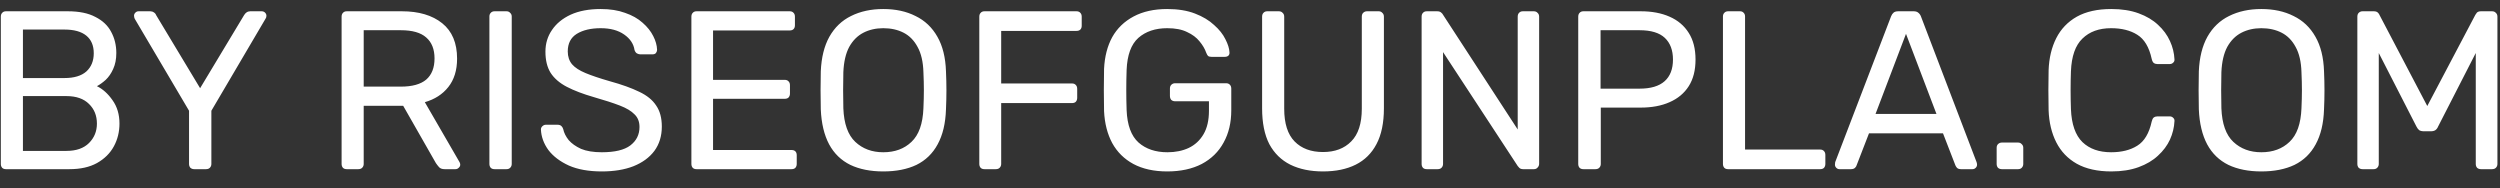 <svg width="133" height="10" viewBox="0 0 133 10" fill="none" xmlns="http://www.w3.org/2000/svg">
<rect x="0" y="0" width="133" height="10" fill="#333333" stroke="none"/>
<path d="M0.32 9C0.232 9 0.164 8.976 0.116 8.928C0.068 8.872 0.044 8.804 0.044 8.724V0.888C0.044 0.8 0.068 0.732 0.116 0.684C0.164 0.628 0.232 0.6 0.32 0.6H3.608C4.208 0.6 4.696 0.7 5.072 0.9C5.456 1.092 5.736 1.356 5.912 1.692C6.096 2.028 6.188 2.404 6.188 2.82C6.188 3.148 6.132 3.432 6.02 3.672C5.916 3.904 5.784 4.096 5.624 4.248C5.464 4.392 5.308 4.504 5.156 4.584C5.468 4.736 5.744 4.984 5.984 5.328C6.232 5.672 6.356 6.088 6.356 6.576C6.356 7.016 6.256 7.42 6.056 7.788C5.856 8.156 5.556 8.452 5.156 8.676C4.764 8.892 4.276 9 3.692 9H0.32ZM1.22 8.028H3.536C4.056 8.028 4.456 7.888 4.736 7.608C5.016 7.328 5.156 6.984 5.156 6.576C5.156 6.152 5.016 5.804 4.736 5.532C4.456 5.252 4.056 5.112 3.536 5.112H1.22V8.028ZM1.22 4.152H3.428C3.94 4.152 4.328 4.036 4.592 3.804C4.856 3.564 4.988 3.24 4.988 2.832C4.988 2.424 4.856 2.112 4.592 1.896C4.328 1.68 3.94 1.572 3.428 1.572H1.22V4.152ZM10.334 9C10.254 9 10.185 8.976 10.13 8.928C10.082 8.872 10.057 8.804 10.057 8.724V5.892L7.166 0.996C7.158 0.972 7.15 0.948 7.142 0.924C7.134 0.9 7.13 0.872 7.13 0.84C7.13 0.776 7.154 0.72 7.202 0.672C7.25 0.624 7.306 0.6 7.37 0.6H7.994C8.066 0.6 8.13 0.62 8.186 0.66C8.242 0.692 8.282 0.74 8.306 0.804L10.646 4.692L12.986 0.804C13.025 0.74 13.069 0.692 13.117 0.66C13.174 0.62 13.238 0.6 13.309 0.6H13.921C13.993 0.6 14.053 0.624 14.101 0.672C14.149 0.72 14.174 0.776 14.174 0.84C14.174 0.872 14.169 0.9 14.162 0.924C14.153 0.948 14.142 0.972 14.126 0.996L11.245 5.892V8.724C11.245 8.804 11.217 8.872 11.162 8.928C11.114 8.976 11.046 9 10.957 9H10.334ZM18.449 9C18.361 9 18.293 8.976 18.245 8.928C18.197 8.872 18.173 8.804 18.173 8.724V0.888C18.173 0.8 18.197 0.732 18.245 0.684C18.293 0.628 18.361 0.6 18.449 0.6H21.377C22.281 0.6 22.997 0.812 23.525 1.236C24.053 1.66 24.317 2.288 24.317 3.12C24.317 3.736 24.161 4.24 23.849 4.632C23.545 5.016 23.129 5.284 22.601 5.436L24.449 8.628C24.473 8.676 24.485 8.72 24.485 8.76C24.485 8.824 24.457 8.88 24.401 8.928C24.353 8.976 24.297 9 24.233 9H23.657C23.521 9 23.421 8.964 23.357 8.892C23.293 8.82 23.237 8.748 23.189 8.676L21.449 5.628H19.349V8.724C19.349 8.804 19.321 8.872 19.265 8.928C19.217 8.976 19.149 9 19.061 9H18.449ZM19.349 4.608H21.329C21.929 4.608 22.377 4.484 22.673 4.236C22.969 3.98 23.117 3.604 23.117 3.108C23.117 2.62 22.969 2.248 22.673 1.992C22.385 1.736 21.937 1.608 21.329 1.608H19.349V4.608ZM26.312 9C26.224 9 26.156 8.976 26.108 8.928C26.06 8.872 26.036 8.804 26.036 8.724V0.876C26.036 0.796 26.06 0.732 26.108 0.684C26.156 0.628 26.224 0.6 26.312 0.6H26.948C27.028 0.6 27.092 0.628 27.14 0.684C27.196 0.732 27.224 0.796 27.224 0.876V8.724C27.224 8.804 27.196 8.872 27.14 8.928C27.092 8.976 27.028 9 26.948 9H26.312ZM32.017 9.12C31.321 9.12 30.737 9.016 30.265 8.808C29.793 8.592 29.429 8.316 29.173 7.98C28.925 7.636 28.793 7.272 28.777 6.888C28.777 6.824 28.801 6.768 28.849 6.72C28.905 6.664 28.969 6.636 29.041 6.636H29.653C29.749 6.636 29.821 6.66 29.869 6.708C29.917 6.756 29.949 6.812 29.965 6.876C30.005 7.068 30.101 7.26 30.253 7.452C30.413 7.636 30.633 7.792 30.913 7.92C31.201 8.04 31.569 8.1 32.017 8.1C32.705 8.1 33.209 7.98 33.529 7.74C33.857 7.492 34.021 7.164 34.021 6.756C34.021 6.476 33.933 6.252 33.757 6.084C33.589 5.908 33.329 5.752 32.977 5.616C32.625 5.48 32.169 5.332 31.609 5.172C31.025 5.004 30.541 4.82 30.157 4.62C29.773 4.42 29.485 4.172 29.293 3.876C29.109 3.58 29.017 3.204 29.017 2.748C29.017 2.316 29.133 1.932 29.365 1.596C29.597 1.252 29.929 0.98 30.361 0.78C30.801 0.58 31.333 0.48 31.957 0.48C32.453 0.48 32.885 0.548 33.253 0.684C33.629 0.812 33.941 0.988 34.189 1.212C34.437 1.428 34.625 1.664 34.753 1.92C34.881 2.168 34.949 2.412 34.957 2.652C34.957 2.708 34.937 2.764 34.897 2.82C34.857 2.868 34.793 2.892 34.705 2.892H34.069C34.013 2.892 33.953 2.876 33.889 2.844C33.833 2.812 33.789 2.752 33.757 2.664C33.709 2.336 33.525 2.06 33.205 1.836C32.885 1.612 32.469 1.5 31.957 1.5C31.437 1.5 31.013 1.6 30.685 1.8C30.365 2 30.205 2.312 30.205 2.736C30.205 3.008 30.281 3.236 30.433 3.42C30.585 3.596 30.825 3.752 31.153 3.888C31.481 4.024 31.909 4.168 32.437 4.32C33.077 4.496 33.601 4.684 34.009 4.884C34.417 5.076 34.717 5.32 34.909 5.616C35.109 5.904 35.209 6.276 35.209 6.732C35.209 7.236 35.077 7.668 34.813 8.028C34.549 8.38 34.177 8.652 33.697 8.844C33.225 9.028 32.665 9.12 32.017 9.12ZM37.058 9C36.97 9 36.902 8.976 36.854 8.928C36.806 8.872 36.782 8.804 36.782 8.724V0.888C36.782 0.8 36.806 0.732 36.854 0.684C36.902 0.628 36.97 0.6 37.058 0.6H42.014C42.102 0.6 42.17 0.628 42.218 0.684C42.266 0.732 42.29 0.8 42.29 0.888V1.344C42.29 1.432 42.266 1.5 42.218 1.548C42.17 1.596 42.102 1.62 42.014 1.62H37.934V4.248H41.75C41.838 4.248 41.906 4.276 41.954 4.332C42.002 4.38 42.026 4.448 42.026 4.536V4.98C42.026 5.06 42.002 5.128 41.954 5.184C41.906 5.232 41.838 5.256 41.75 5.256H37.934V7.98H42.11C42.198 7.98 42.266 8.004 42.314 8.052C42.362 8.1 42.386 8.168 42.386 8.256V8.724C42.386 8.804 42.362 8.872 42.314 8.928C42.266 8.976 42.198 9 42.11 9H37.058ZM46.99 9.12C46.31 9.12 45.726 9.004 45.238 8.772C44.75 8.532 44.374 8.168 44.11 7.68C43.846 7.184 43.698 6.564 43.666 5.82C43.658 5.468 43.654 5.132 43.654 4.812C43.654 4.484 43.658 4.144 43.666 3.792C43.698 3.056 43.85 2.444 44.122 1.956C44.402 1.46 44.786 1.092 45.274 0.852C45.77 0.604 46.342 0.48 46.99 0.48C47.646 0.48 48.218 0.604 48.706 0.852C49.202 1.092 49.59 1.46 49.87 1.956C50.15 2.444 50.302 3.056 50.326 3.792C50.342 4.144 50.35 4.484 50.35 4.812C50.35 5.132 50.342 5.468 50.326 5.82C50.302 6.564 50.154 7.184 49.882 7.68C49.618 8.168 49.242 8.532 48.754 8.772C48.266 9.004 47.678 9.12 46.99 9.12ZM46.99 8.1C47.606 8.1 48.106 7.916 48.49 7.548C48.882 7.18 49.094 6.584 49.126 5.76C49.142 5.4 49.15 5.08 49.15 4.8C49.15 4.512 49.142 4.192 49.126 3.84C49.11 3.288 49.006 2.84 48.814 2.496C48.63 2.152 48.382 1.9 48.07 1.74C47.758 1.58 47.398 1.5 46.99 1.5C46.598 1.5 46.246 1.58 45.934 1.74C45.622 1.9 45.37 2.152 45.178 2.496C44.994 2.84 44.89 3.288 44.866 3.84C44.858 4.192 44.854 4.512 44.854 4.8C44.854 5.08 44.858 5.4 44.866 5.76C44.898 6.584 45.11 7.18 45.502 7.548C45.894 7.916 46.39 8.1 46.99 8.1ZM52.375 9C52.287 9 52.219 8.976 52.171 8.928C52.123 8.872 52.099 8.804 52.099 8.724V0.888C52.099 0.8 52.123 0.732 52.171 0.684C52.219 0.628 52.287 0.6 52.375 0.6H57.271C57.359 0.6 57.427 0.628 57.475 0.684C57.523 0.732 57.547 0.8 57.547 0.888V1.368C57.547 1.456 57.523 1.524 57.475 1.572C57.427 1.62 57.359 1.644 57.271 1.644H53.263V4.44H57.031C57.119 4.44 57.187 4.468 57.235 4.524C57.283 4.572 57.307 4.64 57.307 4.728V5.208C57.307 5.288 57.283 5.356 57.235 5.412C57.187 5.46 57.119 5.484 57.031 5.484H53.263V8.724C53.263 8.804 53.235 8.872 53.179 8.928C53.131 8.976 53.063 9 52.975 9H52.375ZM62.096 9.12C61.392 9.12 60.792 8.988 60.296 8.724C59.808 8.46 59.432 8.088 59.168 7.608C58.912 7.128 58.768 6.564 58.736 5.916C58.728 5.564 58.724 5.192 58.724 4.8C58.724 4.4 58.728 4.02 58.736 3.66C58.768 3.012 58.912 2.452 59.168 1.98C59.432 1.508 59.812 1.14 60.308 0.876C60.804 0.612 61.4 0.48 62.096 0.48C62.664 0.48 63.156 0.56 63.572 0.72C63.988 0.88 64.328 1.084 64.592 1.332C64.864 1.572 65.064 1.824 65.192 2.088C65.328 2.352 65.4 2.584 65.408 2.784C65.416 2.856 65.396 2.916 65.348 2.964C65.3 3.004 65.236 3.024 65.156 3.024H64.448C64.368 3.024 64.308 3.008 64.268 2.976C64.236 2.944 64.204 2.888 64.172 2.808C64.1 2.6 63.98 2.396 63.812 2.196C63.652 1.996 63.432 1.832 63.152 1.704C62.88 1.568 62.528 1.5 62.096 1.5C61.464 1.5 60.952 1.672 60.56 2.016C60.176 2.36 59.968 2.928 59.936 3.72C59.912 4.432 59.912 5.144 59.936 5.856C59.968 6.656 60.18 7.232 60.572 7.584C60.964 7.928 61.476 8.1 62.108 8.1C62.532 8.1 62.908 8.024 63.236 7.872C63.572 7.712 63.836 7.468 64.028 7.14C64.22 6.812 64.316 6.396 64.316 5.892V5.388H62.516C62.436 5.388 62.368 5.364 62.312 5.316C62.264 5.26 62.24 5.188 62.24 5.1V4.716C62.24 4.628 62.264 4.56 62.312 4.512C62.368 4.456 62.436 4.428 62.516 4.428H65.228C65.316 4.428 65.384 4.456 65.432 4.512C65.48 4.56 65.504 4.628 65.504 4.716V5.868C65.504 6.524 65.368 7.096 65.096 7.584C64.832 8.072 64.444 8.452 63.932 8.724C63.42 8.988 62.808 9.12 62.096 9.12ZM70.384 9.12C69.712 9.12 69.132 9 68.644 8.76C68.164 8.52 67.792 8.156 67.528 7.668C67.272 7.172 67.144 6.536 67.144 5.76V0.888C67.144 0.8 67.168 0.732 67.216 0.684C67.264 0.628 67.332 0.6 67.42 0.6H68.032C68.12 0.6 68.188 0.628 68.236 0.684C68.292 0.732 68.32 0.8 68.32 0.888V5.784C68.32 6.568 68.504 7.148 68.872 7.524C69.24 7.9 69.744 8.088 70.384 8.088C71.016 8.088 71.516 7.9 71.884 7.524C72.26 7.148 72.448 6.568 72.448 5.784V0.888C72.448 0.8 72.472 0.732 72.52 0.684C72.576 0.628 72.644 0.6 72.724 0.6H73.348C73.428 0.6 73.492 0.628 73.54 0.684C73.596 0.732 73.624 0.8 73.624 0.888V5.76C73.624 6.536 73.492 7.172 73.228 7.668C72.972 8.156 72.604 8.52 72.124 8.76C71.644 9 71.064 9.12 70.384 9.12ZM75.906 9C75.818 9 75.75 8.976 75.702 8.928C75.654 8.872 75.63 8.804 75.63 8.724V0.888C75.63 0.8 75.654 0.732 75.702 0.684C75.75 0.628 75.818 0.6 75.906 0.6H76.458C76.554 0.6 76.626 0.624 76.674 0.672C76.722 0.712 76.75 0.744 76.758 0.768L80.742 6.888V0.888C80.742 0.8 80.766 0.732 80.814 0.684C80.862 0.628 80.93 0.6 81.018 0.6H81.594C81.682 0.6 81.75 0.628 81.798 0.684C81.854 0.732 81.882 0.8 81.882 0.888V8.712C81.882 8.792 81.854 8.86 81.798 8.916C81.75 8.972 81.686 9 81.606 9H81.03C80.942 9 80.874 8.976 80.826 8.928C80.786 8.88 80.758 8.848 80.742 8.832L76.77 2.772V8.724C76.77 8.804 76.742 8.872 76.686 8.928C76.638 8.976 76.57 9 76.482 9H75.906ZM84.238 9C84.15 9 84.082 8.976 84.034 8.928C83.986 8.872 83.962 8.804 83.962 8.724V0.888C83.962 0.8 83.986 0.732 84.034 0.684C84.082 0.628 84.15 0.6 84.238 0.6H87.286C87.878 0.6 88.39 0.696 88.822 0.888C89.262 1.08 89.602 1.368 89.842 1.752C90.082 2.128 90.202 2.6 90.202 3.168C90.202 3.736 90.082 4.208 89.842 4.584C89.602 4.96 89.262 5.244 88.822 5.436C88.39 5.628 87.878 5.724 87.286 5.724H85.162V8.724C85.162 8.804 85.134 8.872 85.078 8.928C85.03 8.976 84.962 9 84.874 9H84.238ZM85.15 4.716H87.226C87.818 4.716 88.262 4.584 88.558 4.32C88.854 4.056 89.002 3.672 89.002 3.168C89.002 2.672 88.858 2.288 88.57 2.016C88.282 1.744 87.834 1.608 87.226 1.608H85.15V4.716ZM91.937 9C91.849 9 91.781 8.976 91.733 8.928C91.685 8.872 91.661 8.804 91.661 8.724V0.876C91.661 0.796 91.685 0.732 91.733 0.684C91.781 0.628 91.849 0.6 91.937 0.6H92.573C92.653 0.6 92.717 0.628 92.765 0.684C92.813 0.732 92.837 0.796 92.837 0.876V7.956H96.833C96.921 7.956 96.989 7.984 97.037 8.04C97.085 8.088 97.109 8.156 97.109 8.244V8.724C97.109 8.804 97.085 8.872 97.037 8.928C96.989 8.976 96.921 9 96.833 9H91.937ZM97.859 9C97.795 9 97.739 8.976 97.691 8.928C97.643 8.88 97.619 8.824 97.619 8.76C97.619 8.72 97.623 8.676 97.631 8.628L100.607 0.864C100.639 0.784 100.683 0.72 100.739 0.672C100.795 0.624 100.879 0.6 100.991 0.6H101.807C101.911 0.6 101.991 0.624 102.047 0.672C102.111 0.72 102.159 0.784 102.191 0.864L105.155 8.628C105.171 8.676 105.179 8.72 105.179 8.76C105.179 8.824 105.155 8.88 105.107 8.928C105.059 8.976 105.003 9 104.939 9H104.327C104.231 9 104.159 8.976 104.111 8.928C104.071 8.88 104.043 8.836 104.027 8.796L103.367 7.092H99.431L98.771 8.796C98.763 8.836 98.735 8.88 98.687 8.928C98.639 8.976 98.567 9 98.471 9H97.859ZM99.779 6.06H103.019L101.399 1.8L99.779 6.06ZM106.498 9C106.418 9 106.35 8.976 106.294 8.928C106.246 8.872 106.222 8.804 106.222 8.724V7.86C106.222 7.78 106.246 7.716 106.294 7.668C106.35 7.612 106.418 7.584 106.498 7.584H107.362C107.442 7.584 107.506 7.612 107.554 7.668C107.61 7.716 107.638 7.78 107.638 7.86V8.724C107.638 8.804 107.61 8.872 107.554 8.928C107.506 8.976 107.442 9 107.362 9H106.498ZM112.322 9.12C111.586 9.12 110.974 8.984 110.486 8.712C110.006 8.44 109.642 8.06 109.394 7.572C109.146 7.084 109.01 6.516 108.986 5.868C108.978 5.54 108.974 5.188 108.974 4.812C108.974 4.436 108.978 4.076 108.986 3.732C109.01 3.084 109.146 2.516 109.394 2.028C109.642 1.54 110.006 1.16 110.486 0.888C110.974 0.616 111.586 0.48 112.322 0.48C112.874 0.48 113.358 0.556 113.774 0.708C114.19 0.86 114.534 1.064 114.806 1.32C115.086 1.576 115.298 1.864 115.442 2.184C115.586 2.496 115.666 2.82 115.682 3.156C115.69 3.228 115.666 3.288 115.61 3.336C115.562 3.384 115.502 3.408 115.43 3.408H114.77C114.698 3.408 114.634 3.388 114.578 3.348C114.53 3.308 114.494 3.236 114.47 3.132C114.334 2.508 114.078 2.08 113.702 1.848C113.334 1.616 112.87 1.5 112.31 1.5C111.67 1.5 111.162 1.684 110.786 2.052C110.41 2.412 110.206 2.992 110.174 3.792C110.15 4.448 110.15 5.12 110.174 5.808C110.206 6.608 110.41 7.192 110.786 7.56C111.162 7.92 111.67 8.1 112.31 8.1C112.87 8.1 113.334 7.984 113.702 7.752C114.078 7.52 114.334 7.092 114.47 6.468C114.494 6.364 114.53 6.292 114.578 6.252C114.634 6.212 114.698 6.192 114.77 6.192H115.43C115.502 6.192 115.562 6.216 115.61 6.264C115.666 6.312 115.69 6.372 115.682 6.444C115.666 6.78 115.586 7.108 115.442 7.428C115.298 7.74 115.086 8.024 114.806 8.28C114.534 8.536 114.19 8.74 113.774 8.892C113.358 9.044 112.874 9.12 112.322 9.12ZM120.302 9.12C119.622 9.12 119.038 9.004 118.55 8.772C118.062 8.532 117.686 8.168 117.422 7.68C117.158 7.184 117.01 6.564 116.978 5.82C116.97 5.468 116.966 5.132 116.966 4.812C116.966 4.484 116.97 4.144 116.978 3.792C117.01 3.056 117.162 2.444 117.434 1.956C117.714 1.46 118.098 1.092 118.586 0.852C119.082 0.604 119.654 0.48 120.302 0.48C120.958 0.48 121.53 0.604 122.018 0.852C122.514 1.092 122.902 1.46 123.182 1.956C123.462 2.444 123.614 3.056 123.638 3.792C123.654 4.144 123.662 4.484 123.662 4.812C123.662 5.132 123.654 5.468 123.638 5.82C123.614 6.564 123.466 7.184 123.194 7.68C122.93 8.168 122.554 8.532 122.066 8.772C121.578 9.004 120.99 9.12 120.302 9.12ZM120.302 8.1C120.918 8.1 121.418 7.916 121.802 7.548C122.194 7.18 122.406 6.584 122.438 5.76C122.454 5.4 122.462 5.08 122.462 4.8C122.462 4.512 122.454 4.192 122.438 3.84C122.422 3.288 122.318 2.84 122.126 2.496C121.942 2.152 121.694 1.9 121.382 1.74C121.07 1.58 120.71 1.5 120.302 1.5C119.91 1.5 119.558 1.58 119.246 1.74C118.934 1.9 118.682 2.152 118.49 2.496C118.306 2.84 118.202 3.288 118.178 3.84C118.17 4.192 118.166 4.512 118.166 4.8C118.166 5.08 118.17 5.4 118.178 5.76C118.21 6.584 118.422 7.18 118.814 7.548C119.206 7.916 119.702 8.1 120.302 8.1ZM125.687 9C125.607 9 125.539 8.976 125.483 8.928C125.435 8.872 125.411 8.804 125.411 8.724V0.888C125.411 0.8 125.435 0.732 125.483 0.684C125.539 0.628 125.607 0.6 125.687 0.6H126.287C126.383 0.6 126.455 0.624 126.503 0.672C126.551 0.72 126.579 0.76 126.587 0.792L129.131 5.64L131.687 0.792C131.703 0.76 131.731 0.72 131.771 0.672C131.819 0.624 131.891 0.6 131.987 0.6H132.575C132.663 0.6 132.731 0.628 132.779 0.684C132.835 0.732 132.863 0.8 132.863 0.888V8.724C132.863 8.804 132.835 8.872 132.779 8.928C132.731 8.976 132.663 9 132.575 9H131.987C131.907 9 131.839 8.976 131.783 8.928C131.735 8.872 131.711 8.804 131.711 8.724V2.82L129.707 6.732C129.675 6.812 129.627 6.876 129.563 6.924C129.499 6.964 129.419 6.984 129.323 6.984H128.951C128.847 6.984 128.763 6.964 128.699 6.924C128.643 6.876 128.595 6.812 128.555 6.732L126.551 2.82V8.724C126.551 8.804 126.523 8.872 126.467 8.928C126.419 8.976 126.355 9 126.275 9H125.687Z" fill="white"/>
</svg>
